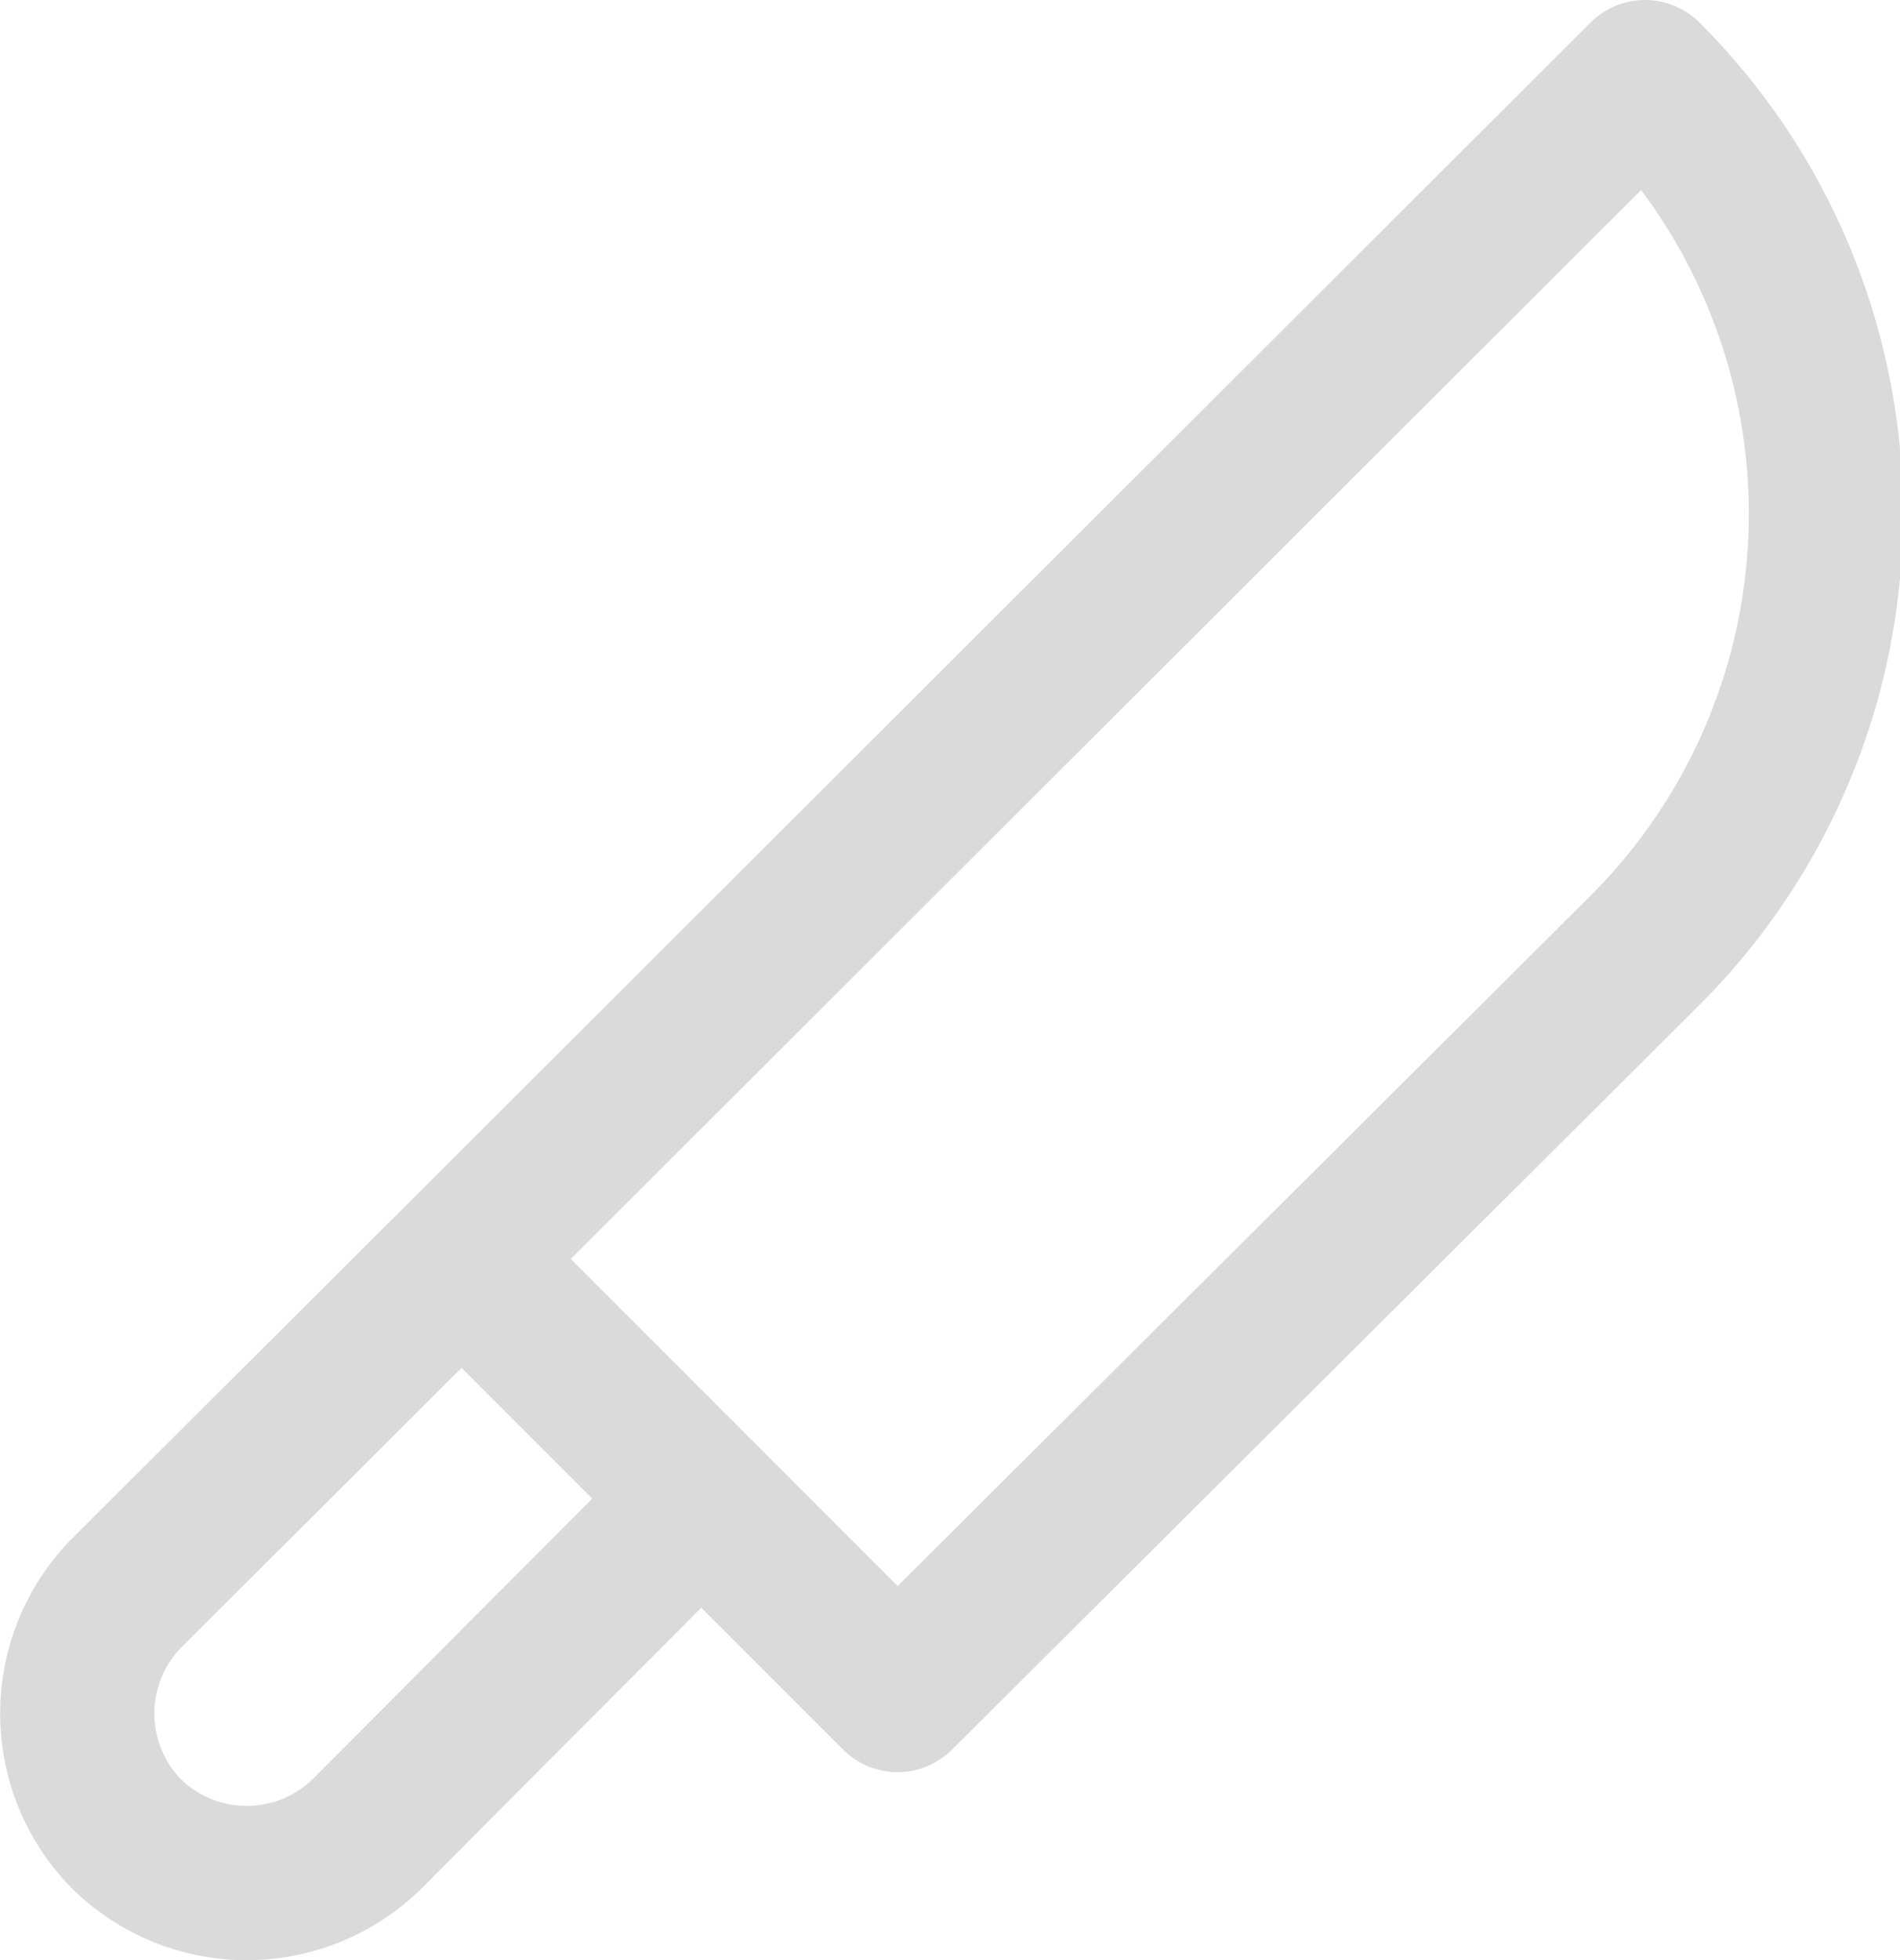 <svg xmlns="http://www.w3.org/2000/svg" viewBox="0 0 18.48 19.06"><defs><style>.cls-1{fill:none;stroke:#dadada;stroke-linejoin:round;stroke-width:1.5px;}</style></defs><g id="Layer_2" data-name="Layer 2"><g id="Layer_1-2" data-name="Layer 1"><path class="cls-1" d="M4.49,12.24,16,.75h0a6,6,0,0,1,0,8.49L8.73,16.48,6.82,14.57M4.49,12.24,1.23,15.49a1.67,1.67,0,0,0,0,2.34h0a1.67,1.67,0,0,0,2.34,0l3.25-3.26M4.49,12.24l2.33,2.33"/></g></g></svg>